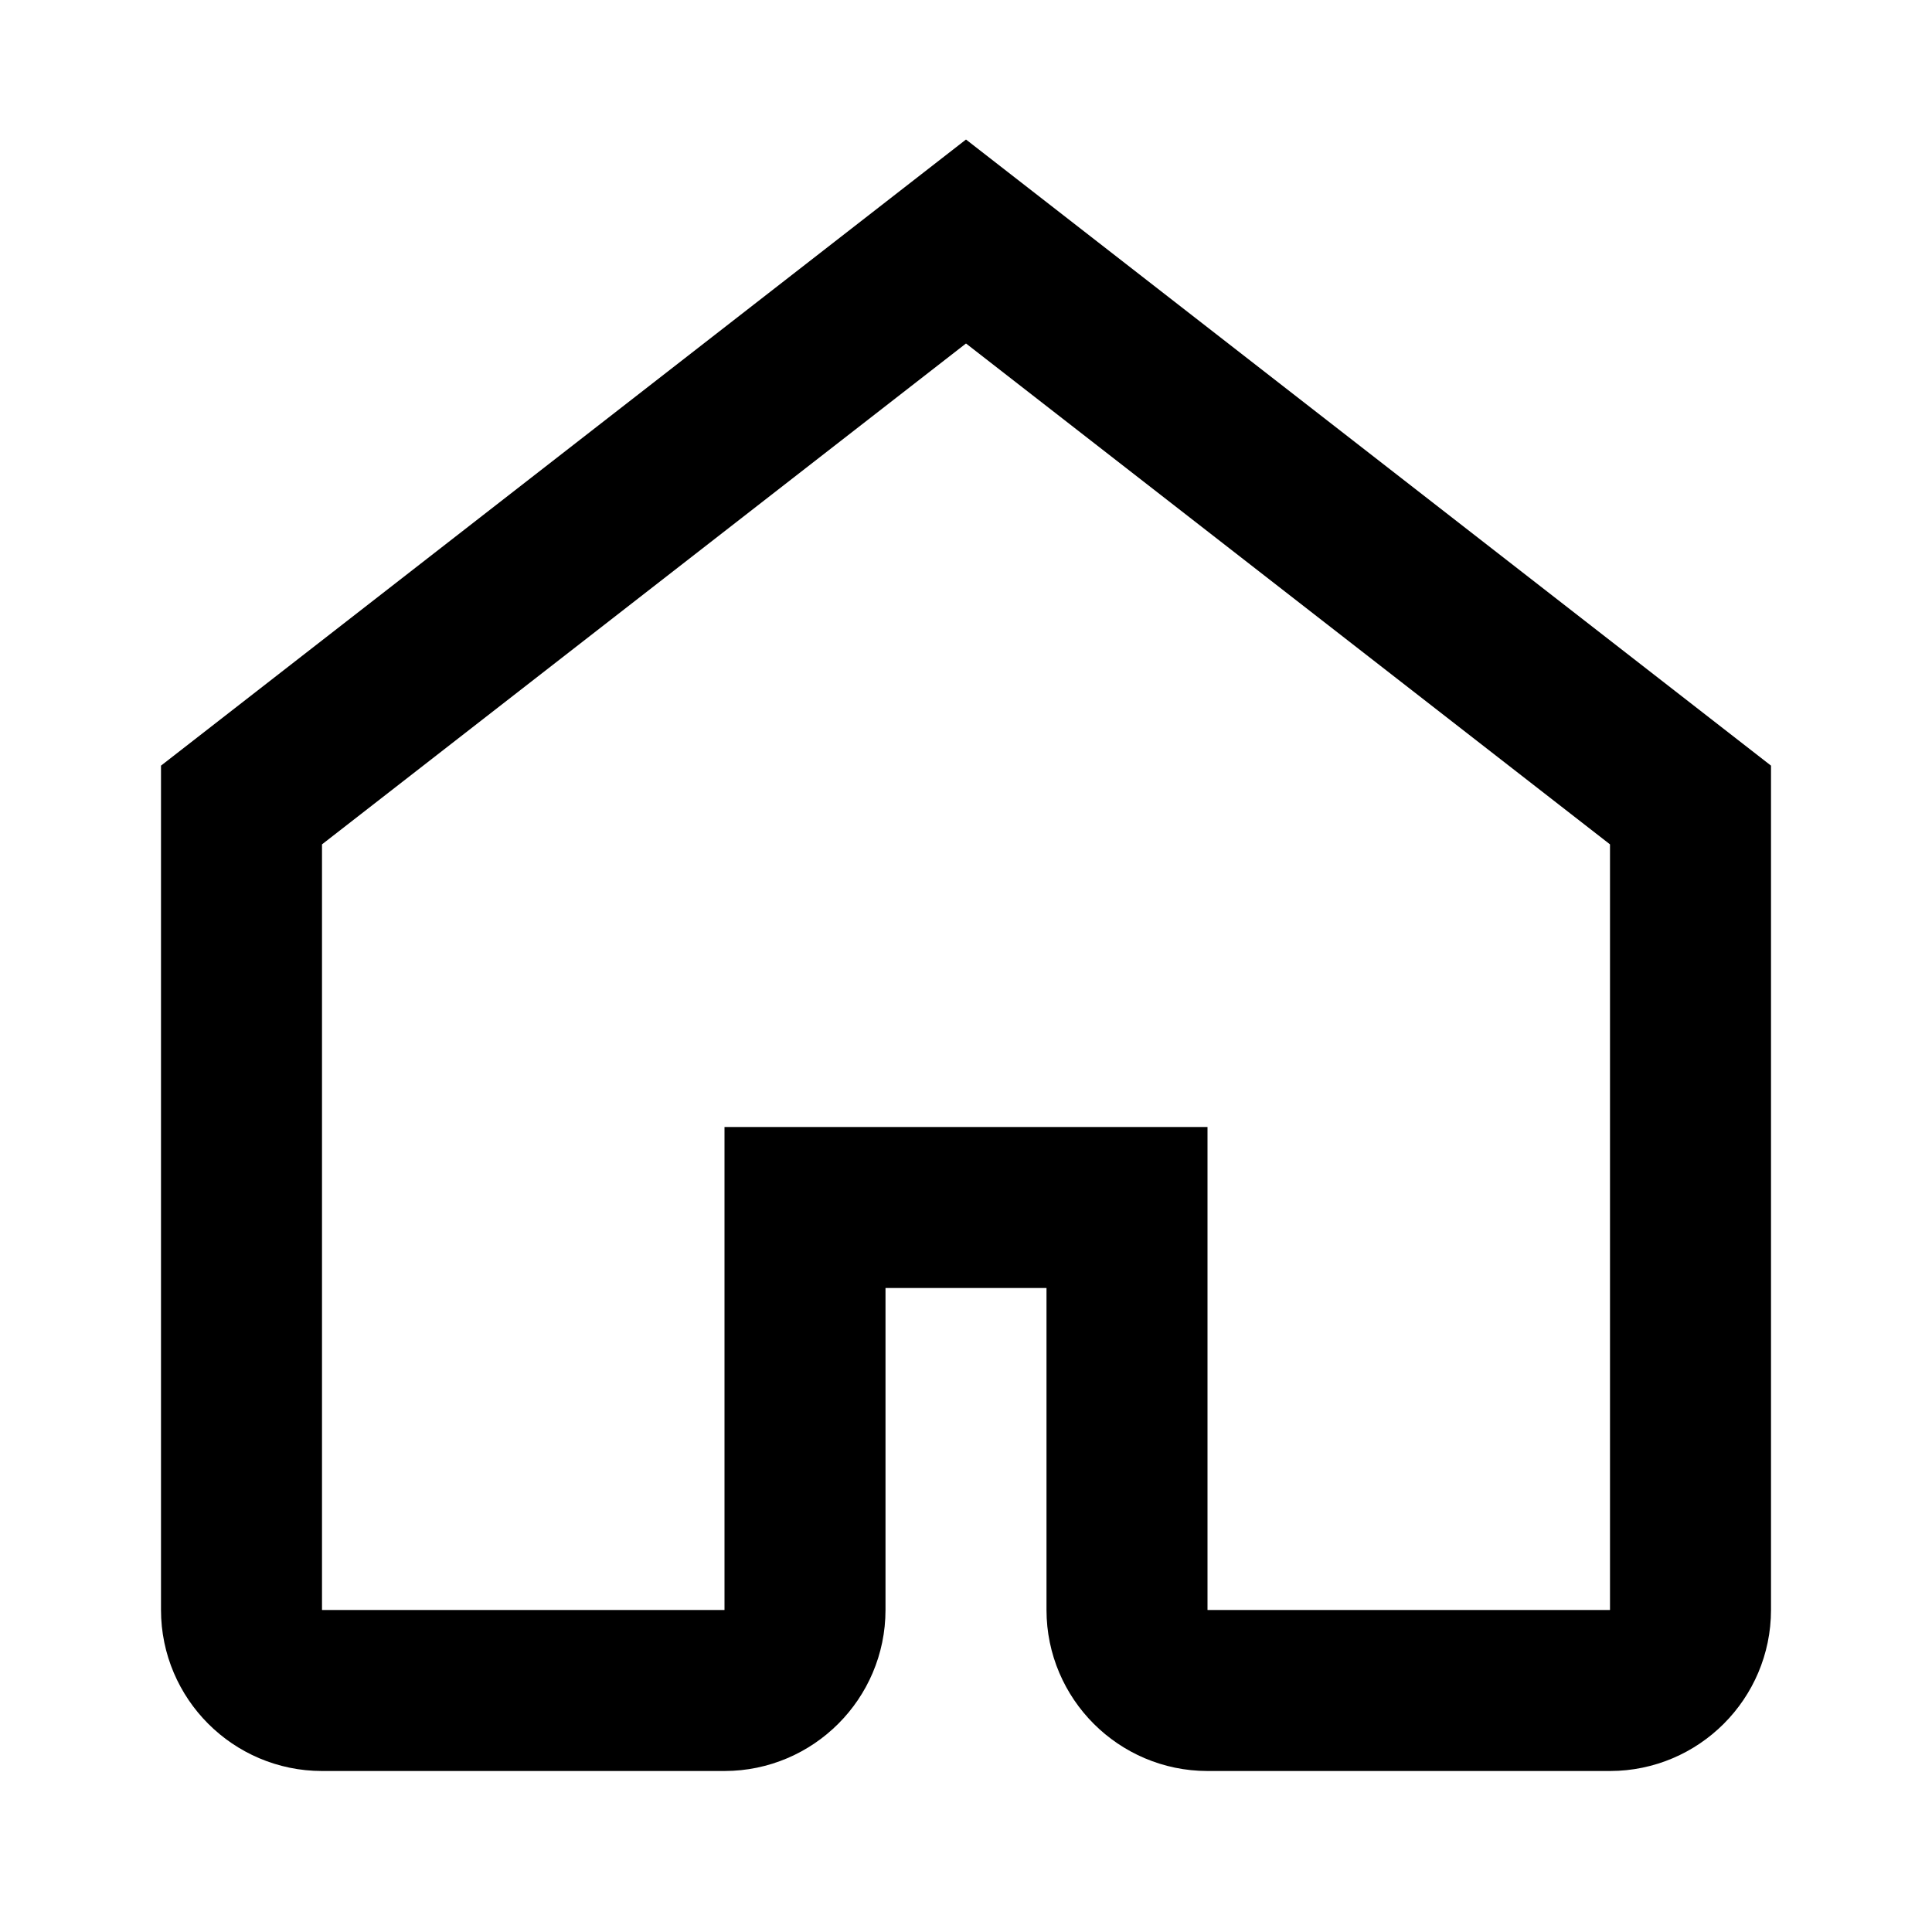 
<svg width="24" height="24" viewBox="0 0 24 24" fill="none" xmlns="http://www.w3.org/2000/svg">
  <path d="M3 10L12 3L21 10V20C21 20.55 20.55 21 20 21H15C14.45 21 14 20.55 14 20V15H10V20C10 20.55 9.55 21 9 21H4C3.45 21 3 20.55 3 20V10Z" stroke="currentColor" stroke-width="2" fill="none"/>
</svg>
